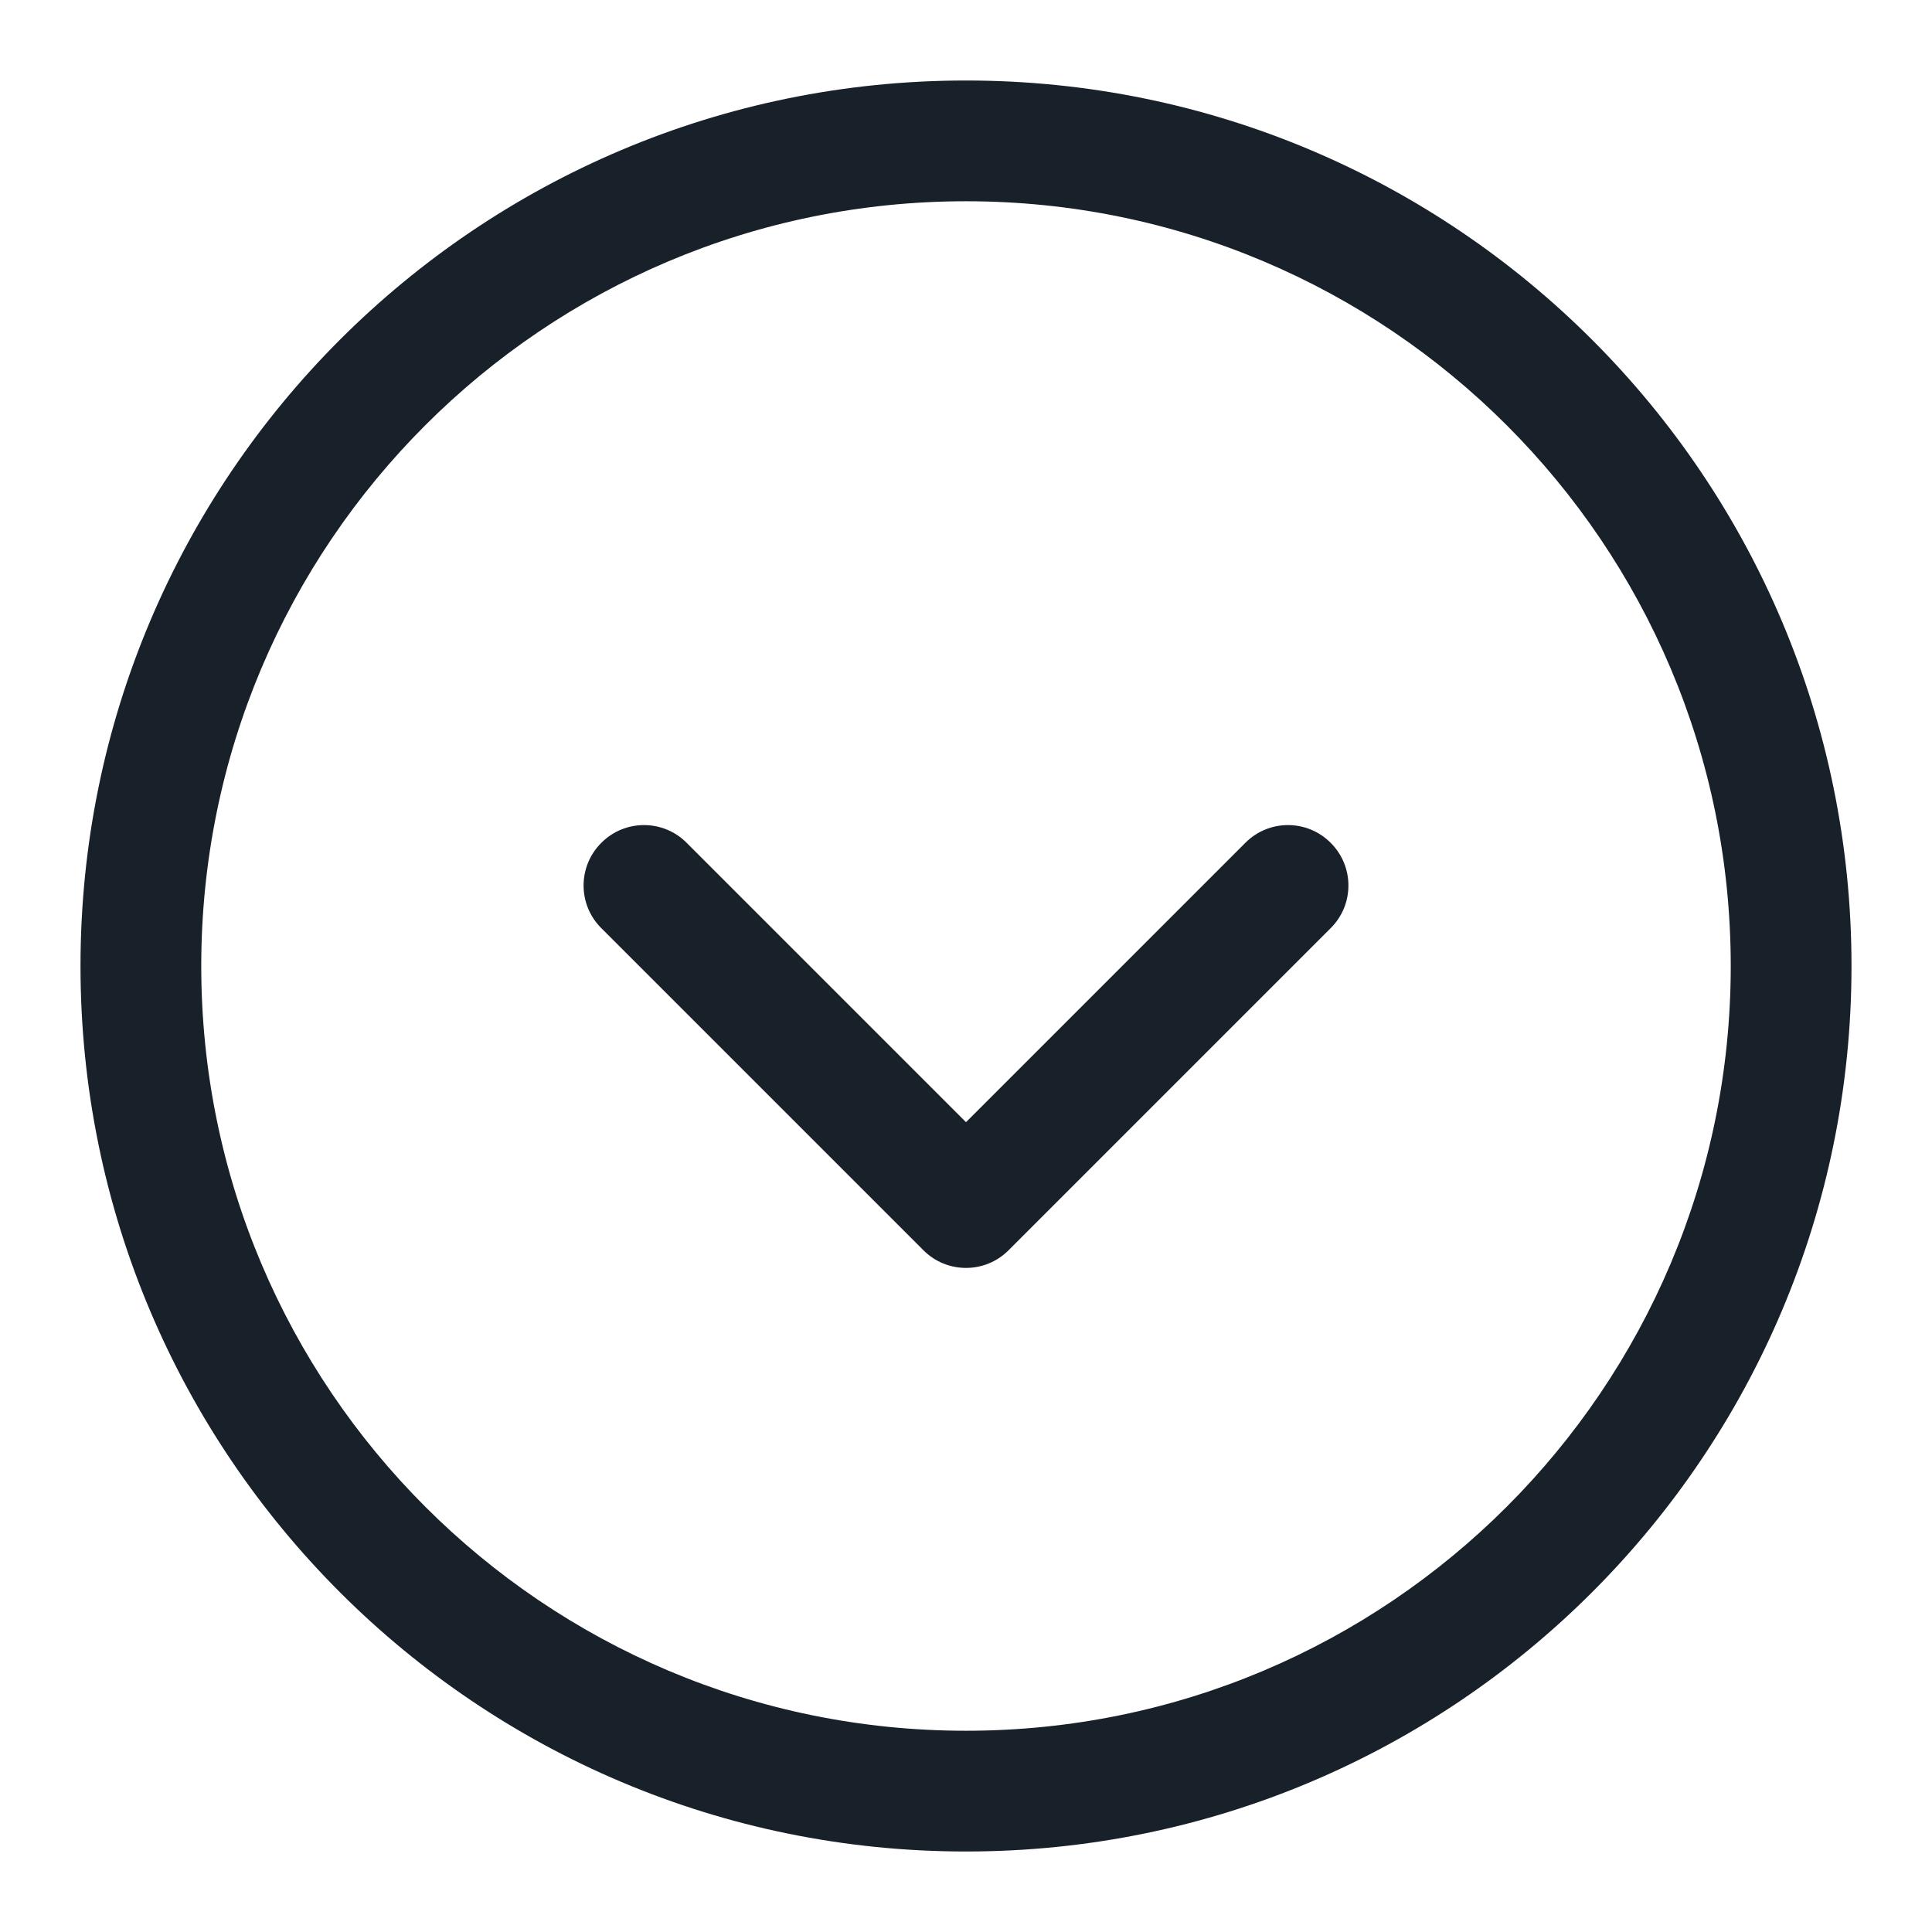 <svg width="12" height="12" viewBox="0 0 12 12" fill="none" xmlns="http://www.w3.org/2000/svg">
<g clip-path="url(#clip0_2266_40239)">
<path fill-rule="evenodd" clip-rule="evenodd" d="M1.25 6C1.25 8.623 3.377 10.75 6 10.75C8.623 10.75 10.75 8.623 10.75 6C10.75 3.377 8.623 1.25 6 1.25C3.377 1.25 1.25 3.377 1.25 6ZM0.5 6C0.5 9.038 2.962 11.5 6 11.5C9.038 11.5 11.5 9.038 11.5 6C11.5 2.962 9.038 0.5 6 0.5C2.962 0.5 0.5 2.962 0.5 6Z" fill="#18202A"/>
<path fill-rule="evenodd" clip-rule="evenodd" d="M8.265 5.235C8.412 5.381 8.412 5.619 8.265 5.765L6.265 7.765C6.119 7.912 5.881 7.912 5.735 7.765L3.735 5.765C3.588 5.619 3.588 5.381 3.735 5.235C3.881 5.088 4.119 5.088 4.265 5.235L6 6.97L7.735 5.235C7.881 5.088 8.119 5.088 8.265 5.235Z" fill="#18202A"/>
</g>
<defs>
<clipPath id="clip0_2266_40239">
<rect width="12" height="12" fill="white"/>
</clipPath>
</defs>
</svg>
